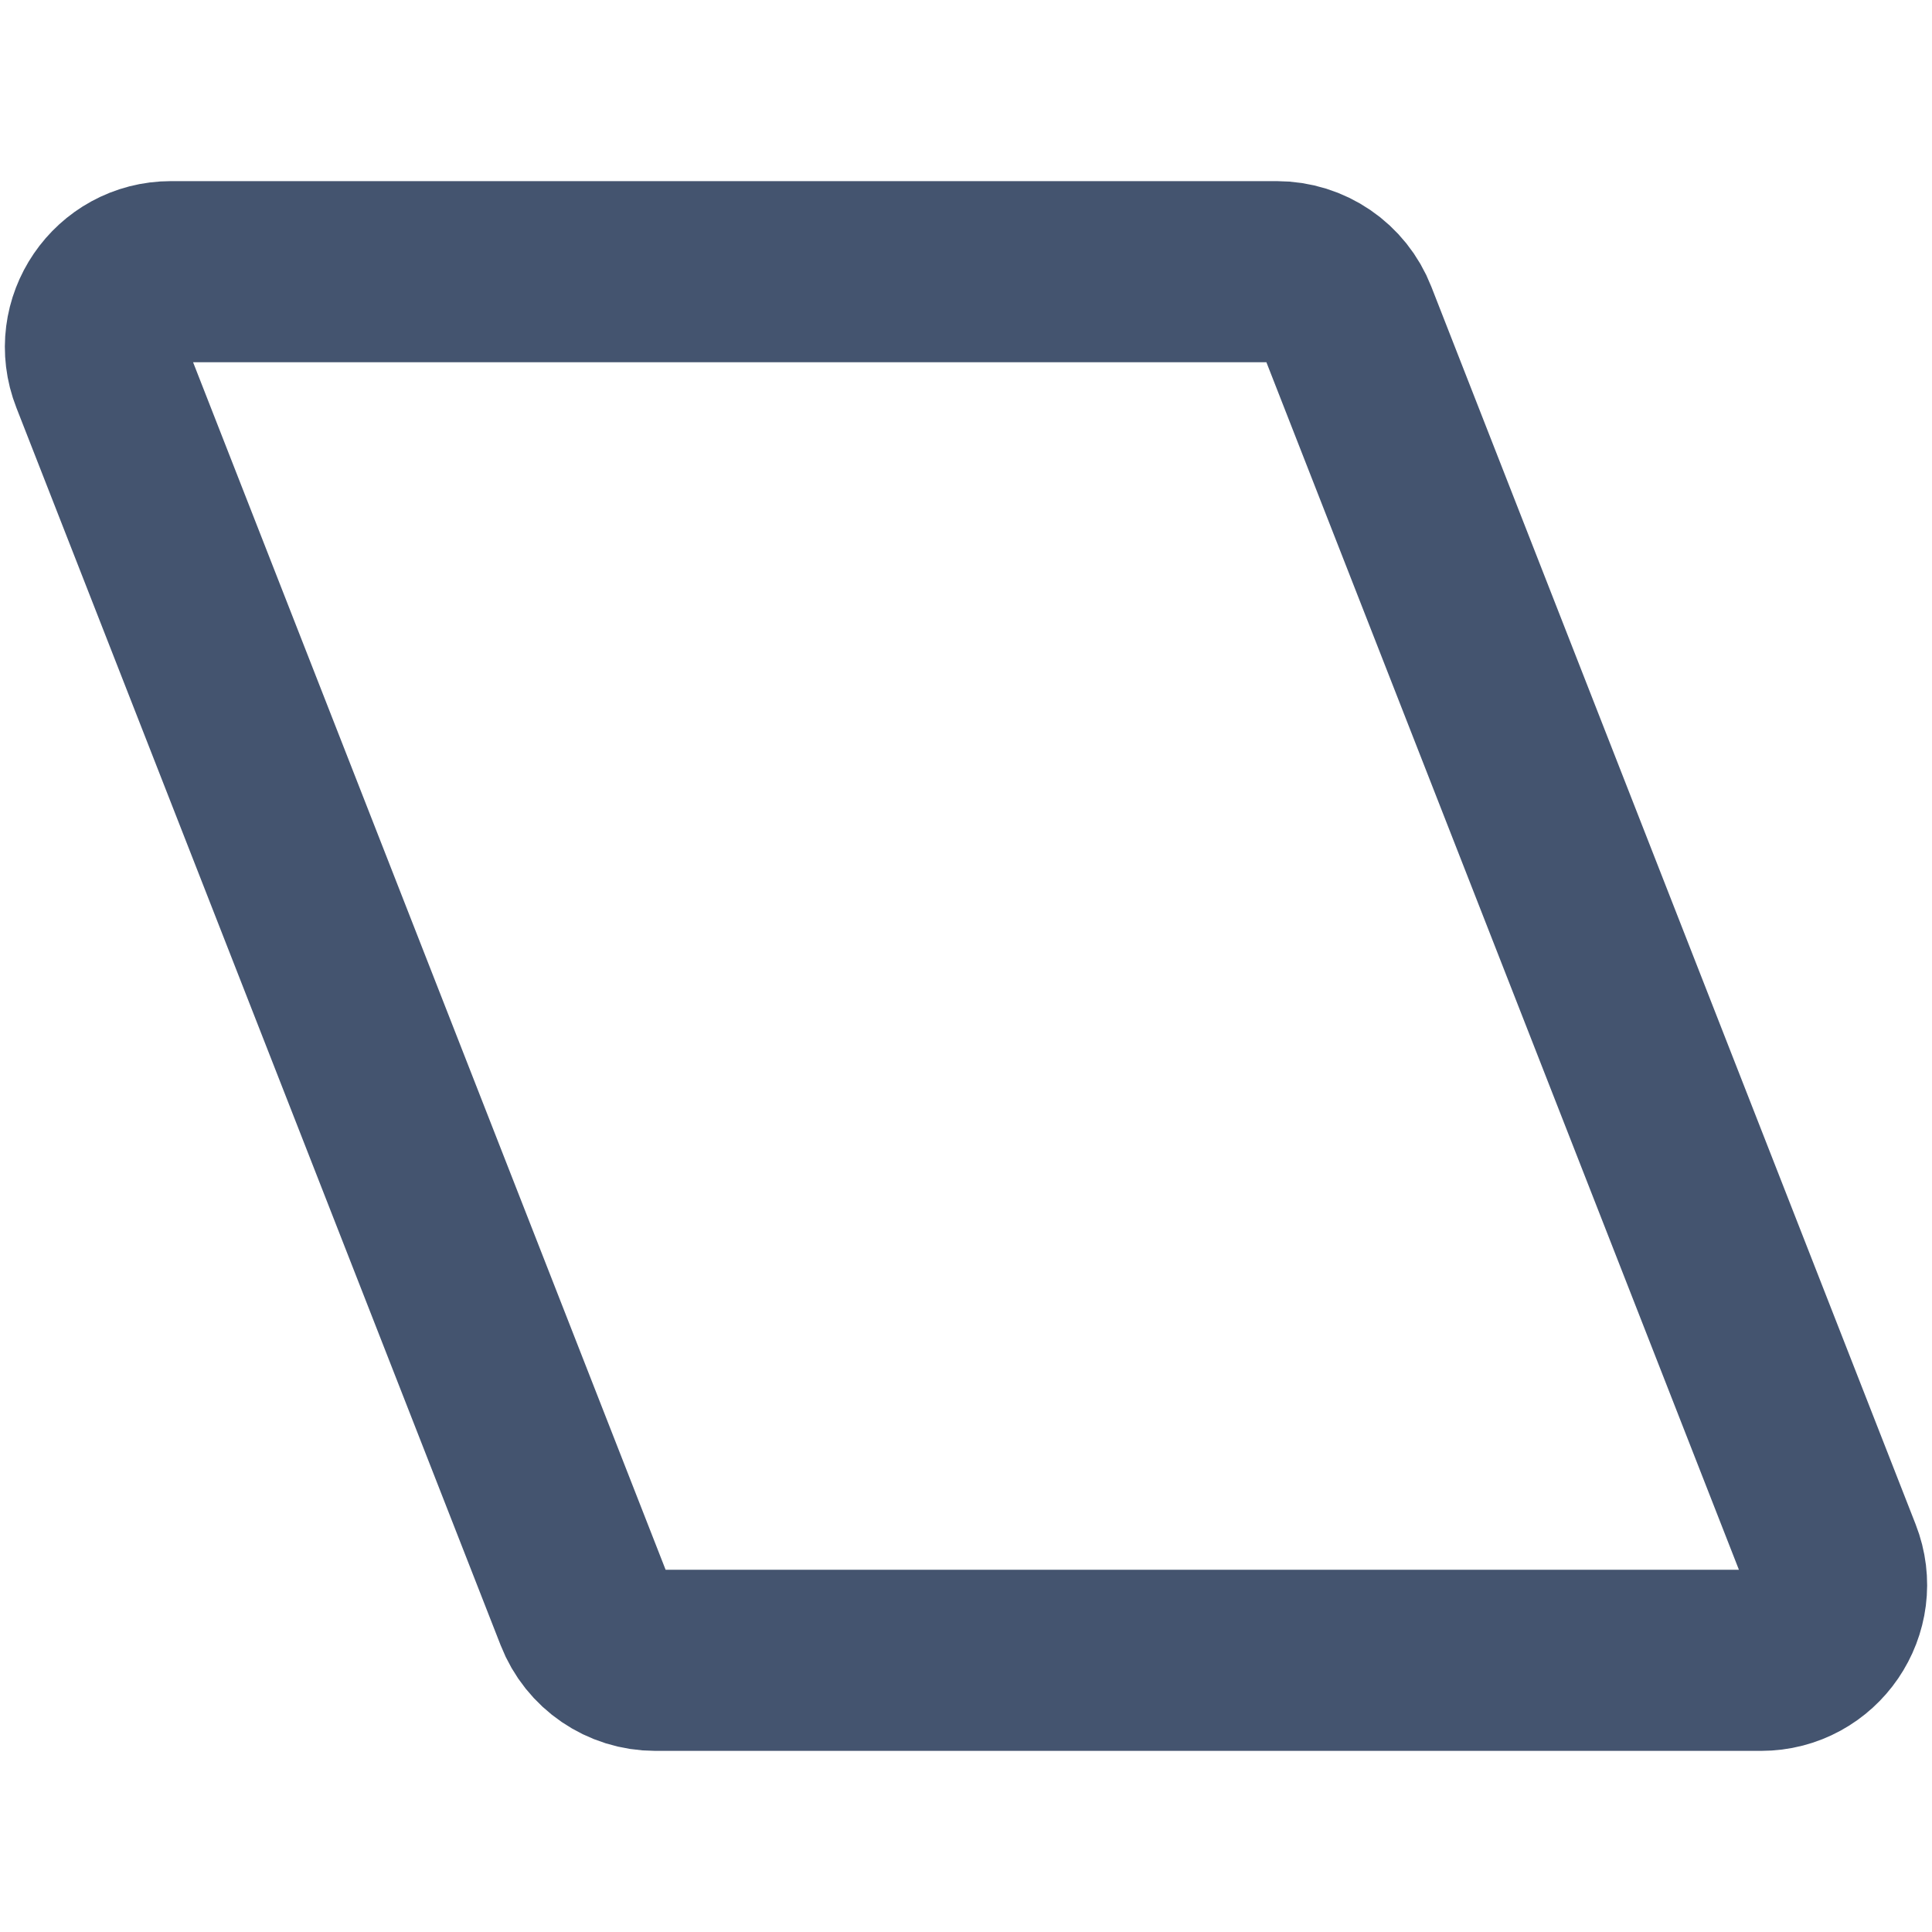 <svg width="16" height="16" viewBox="0 0 16 16" fill="none" xmlns="http://www.w3.org/2000/svg">
<path d="M11.155 2.647C11.062 2.408 10.831 2.25 10.573 2.25H1.416C0.976 2.25 0.673 2.693 0.834 3.103L4.845 13.353C4.938 13.592 5.169 13.75 5.427 13.75H14.584C15.024 13.75 15.327 13.307 15.166 12.897L11.155 2.647Z" stroke="#44546F" stroke-width="1.5" stroke-linejoin="round"/>
</svg>
